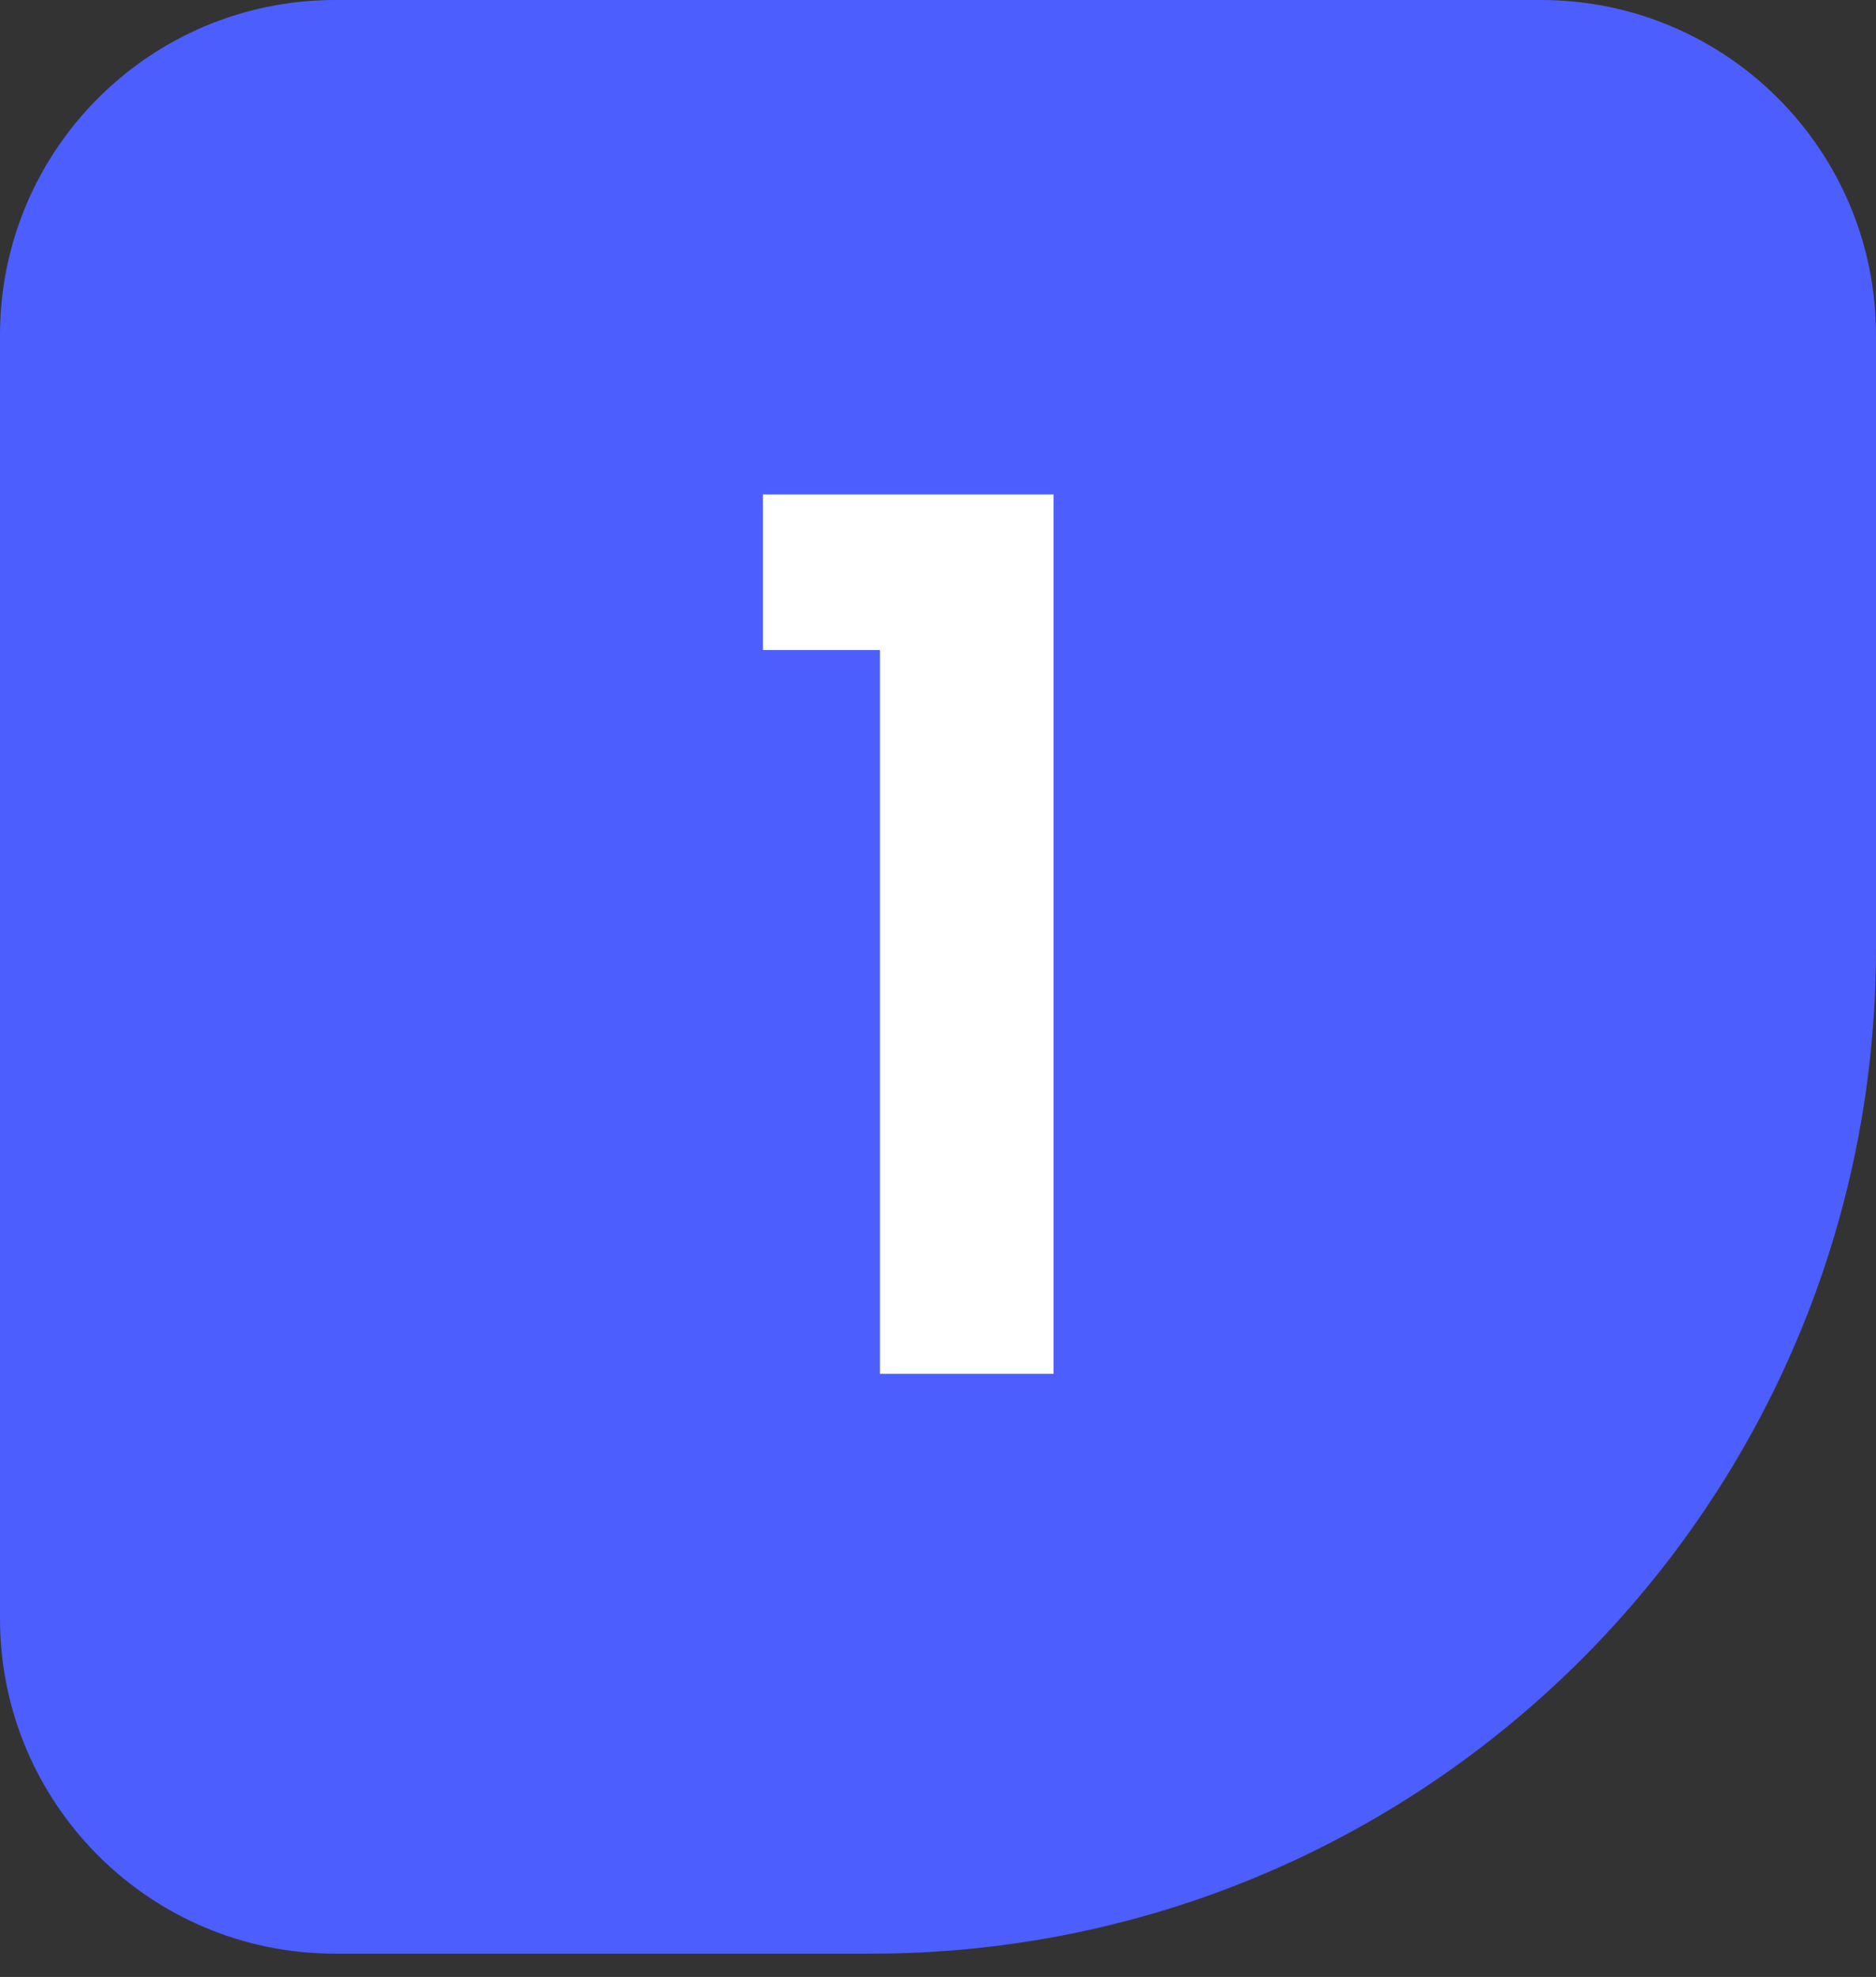 <svg width="56" height="59" viewBox="0 0 56 59" fill="none" xmlns="http://www.w3.org/2000/svg">
<rect x="0" y="0" width="56" height="59" fill="#333333" stroke="none"/>
<path d="M0 10C0 4.477 4.477 0 10 0H46C51.523 0 56 4.477 56 10V28.305C56 44.874 42.569 58.305 26 58.305H10C4.477 58.305 0 53.828 0 48.305V10Z" fill="#4C5EFE"/>
<path d="M22.774 19.4V14.756H31.451V41H26.267V19.4H22.774Z" fill="white"/>
</svg>
